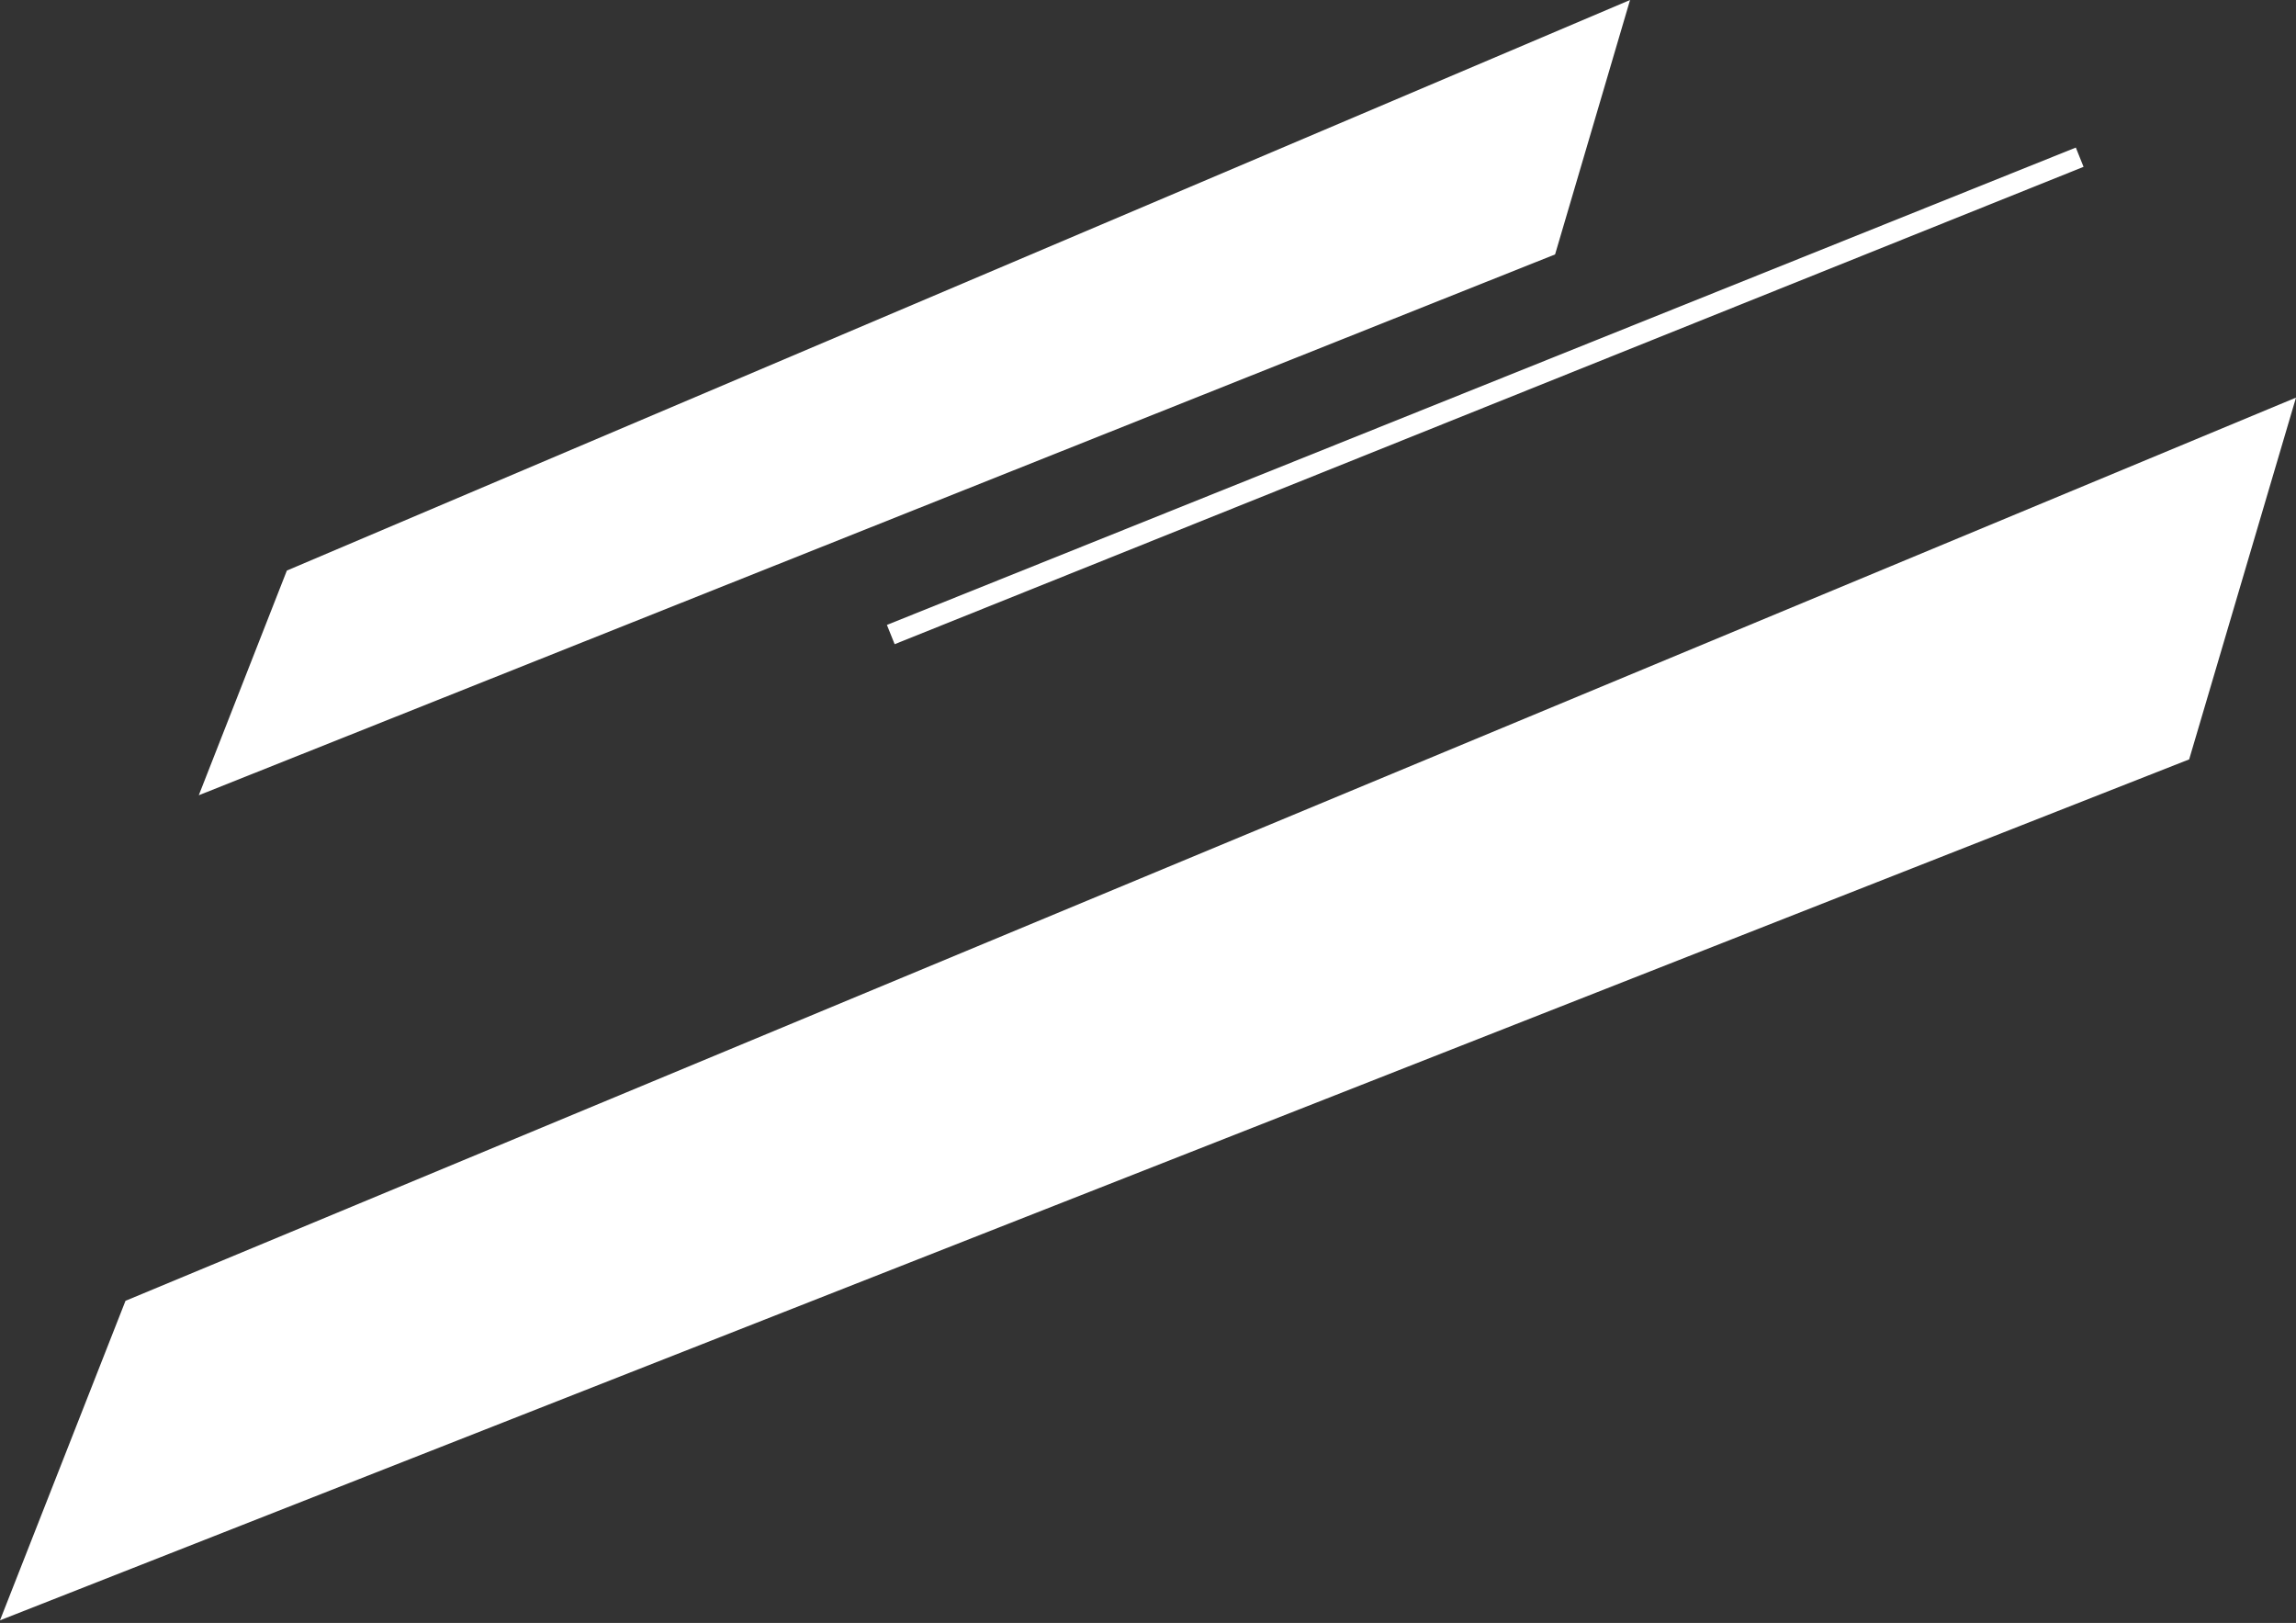 <svg width="133" height="94" viewBox="0 0 133 94" fill="none" xmlns="http://www.w3.org/2000/svg">
<rect x="0" y="0" width="133" height="94" fill="#333333" stroke="none"/>
<path d="M126.811 43.984L133 23.03L7.27 75.343L0 93.849L126.811 43.984Z" fill="white"/>
<path d="M90.081 14.736L94.424 0L16.617 33.047L11.515 46.061L90.081 14.736Z" fill="white"/>
<path d="M120.246 8.547L51.376 36.195L51.824 37.312L120.694 9.663L120.246 8.547Z" fill="white"/>
</svg>
